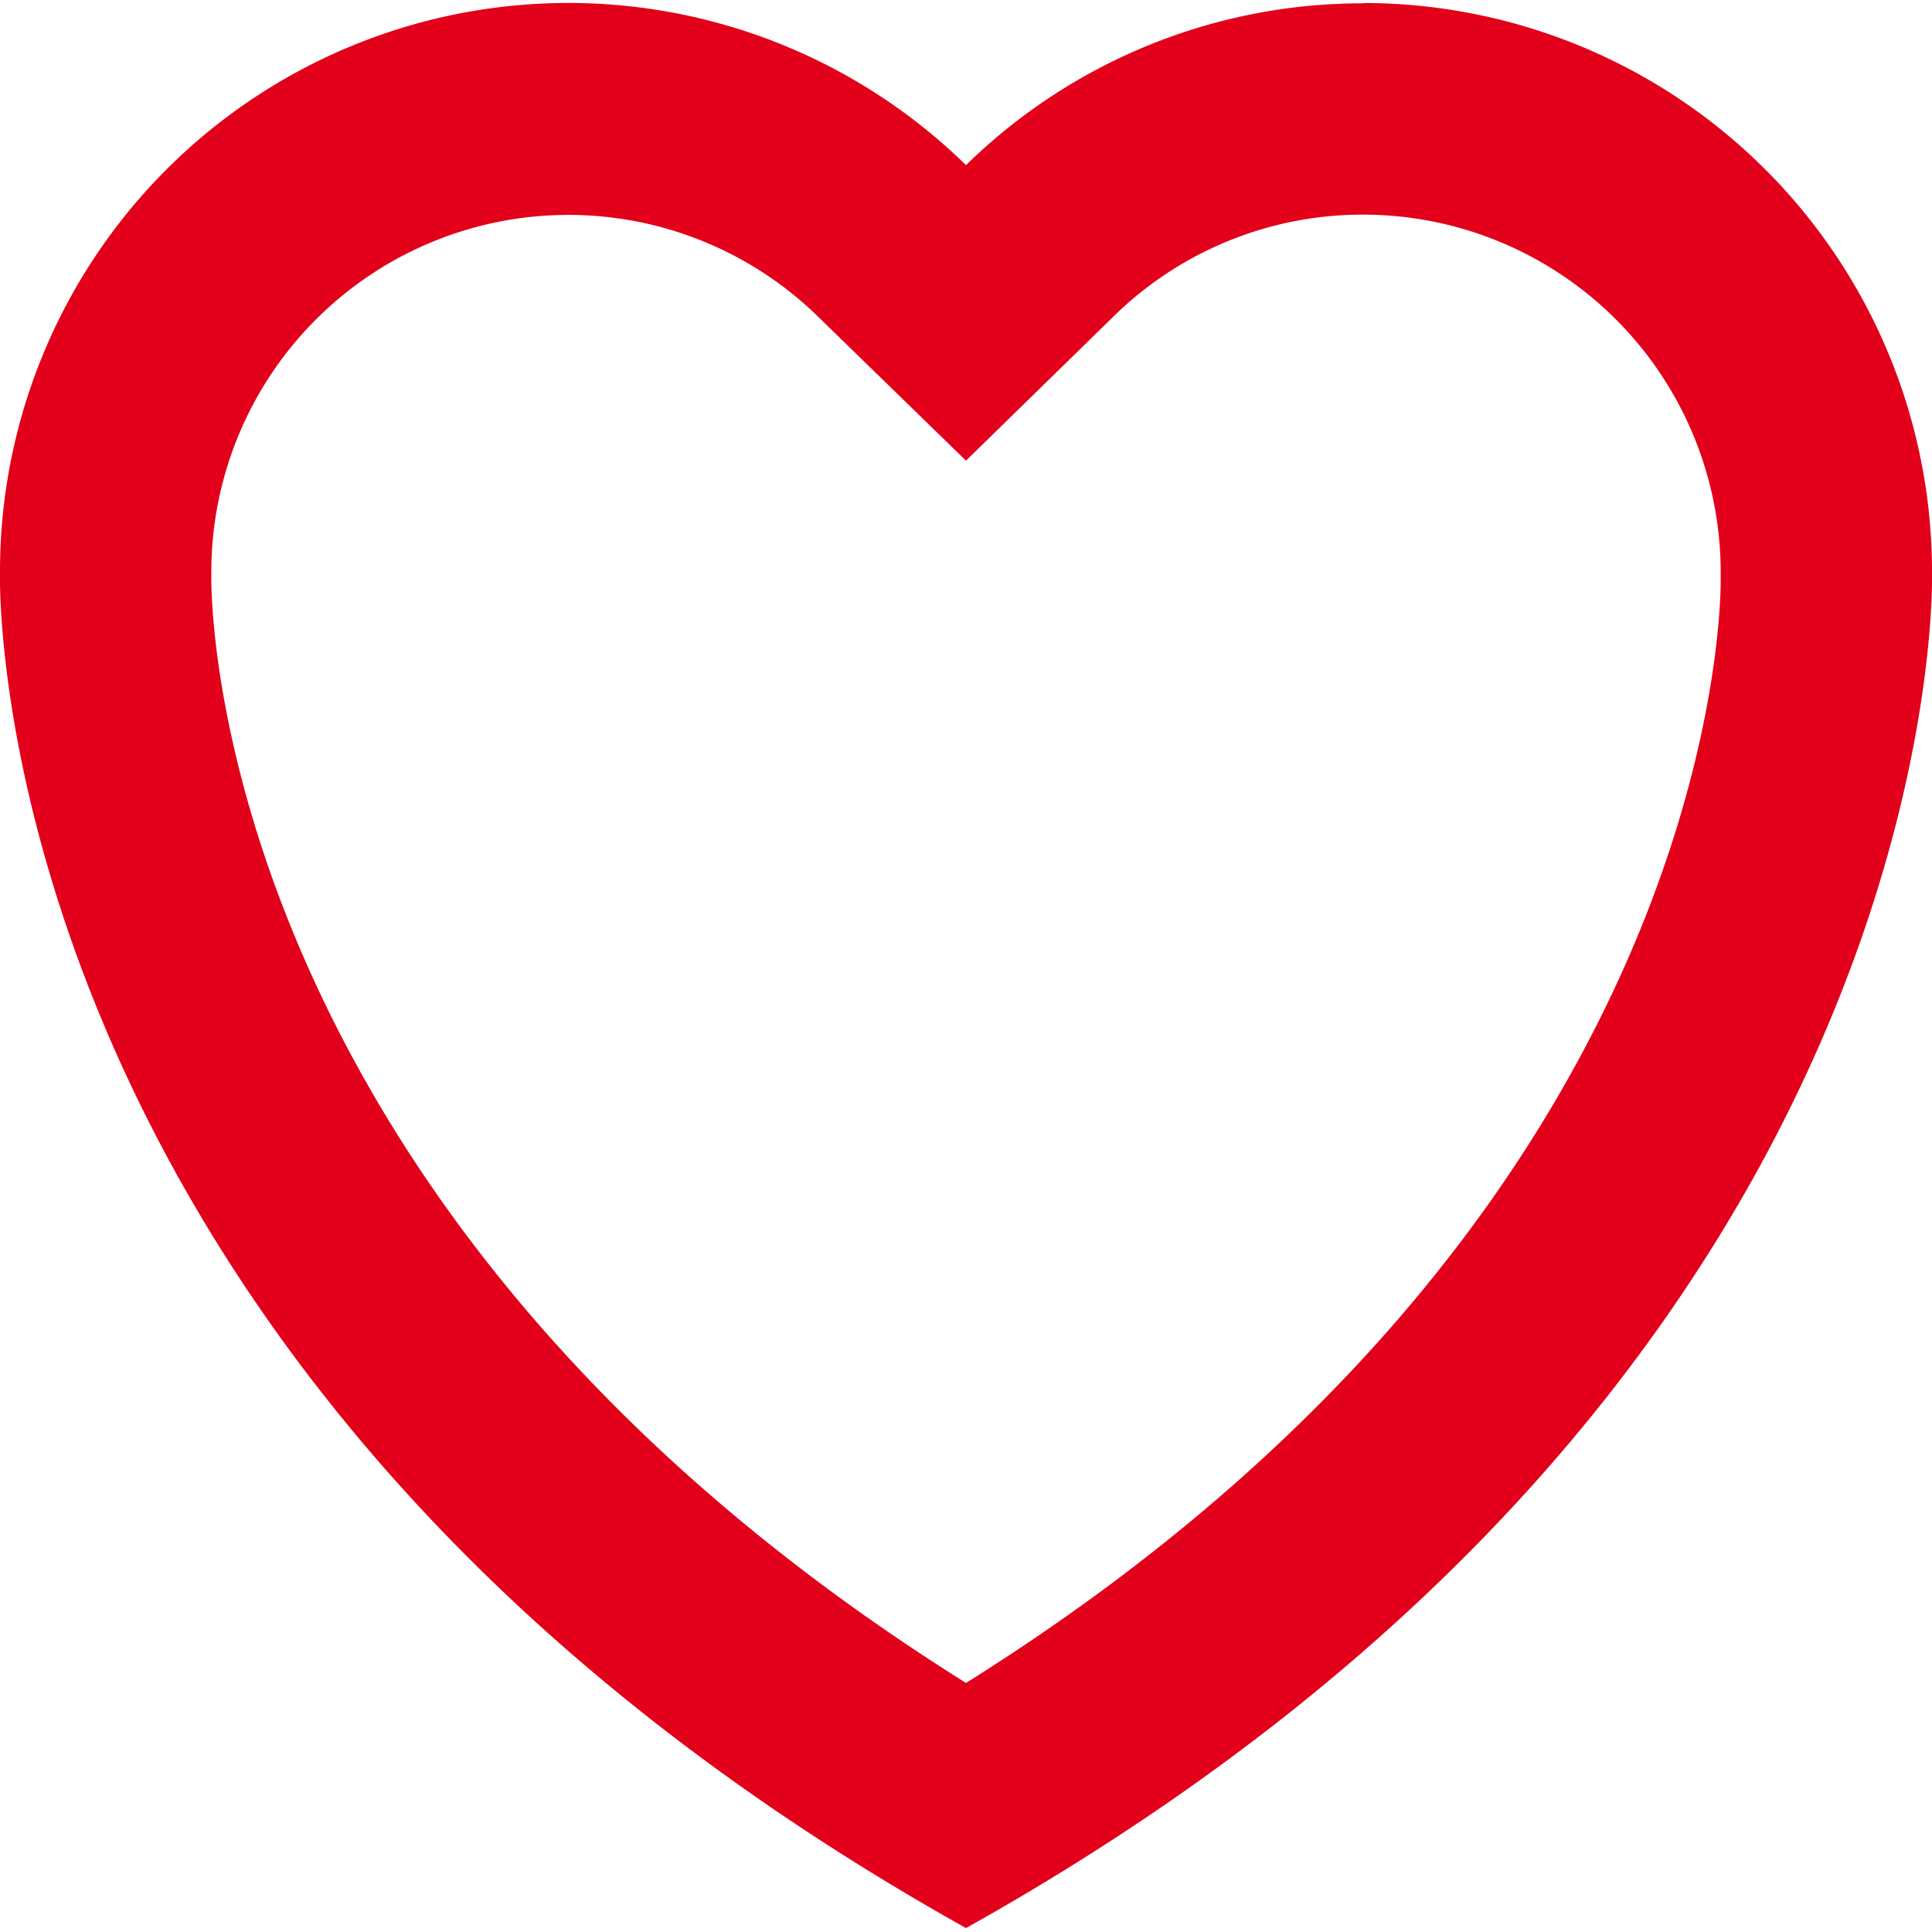 <svg xmlns="http://www.w3.org/2000/svg" viewBox="0 0 64 64"><title>heart</title><g id="Heart"><path d="M45.16,7.11A11.85,11.85,0,0,1,57,18.95v.22c0,.21.34,20.71-25,36.58C7.39,40.33,7,20.54,7,19.15v-.2a11.83,11.83,0,0,1,20.1-8.46L32,15.26l4.89-4.78a11.77,11.77,0,0,1,8.26-3.37m0-7A18.77,18.77,0,0,0,32,5.47,18.83,18.83,0,0,0,0,18.95S-.83,45.51,32,63.87v0h0v0C64.83,45.51,64,18.95,64,18.95A18.84,18.84,0,0,0,45.16.1" style="fill:#E2001A;fill:#E2001A"/></g></svg>